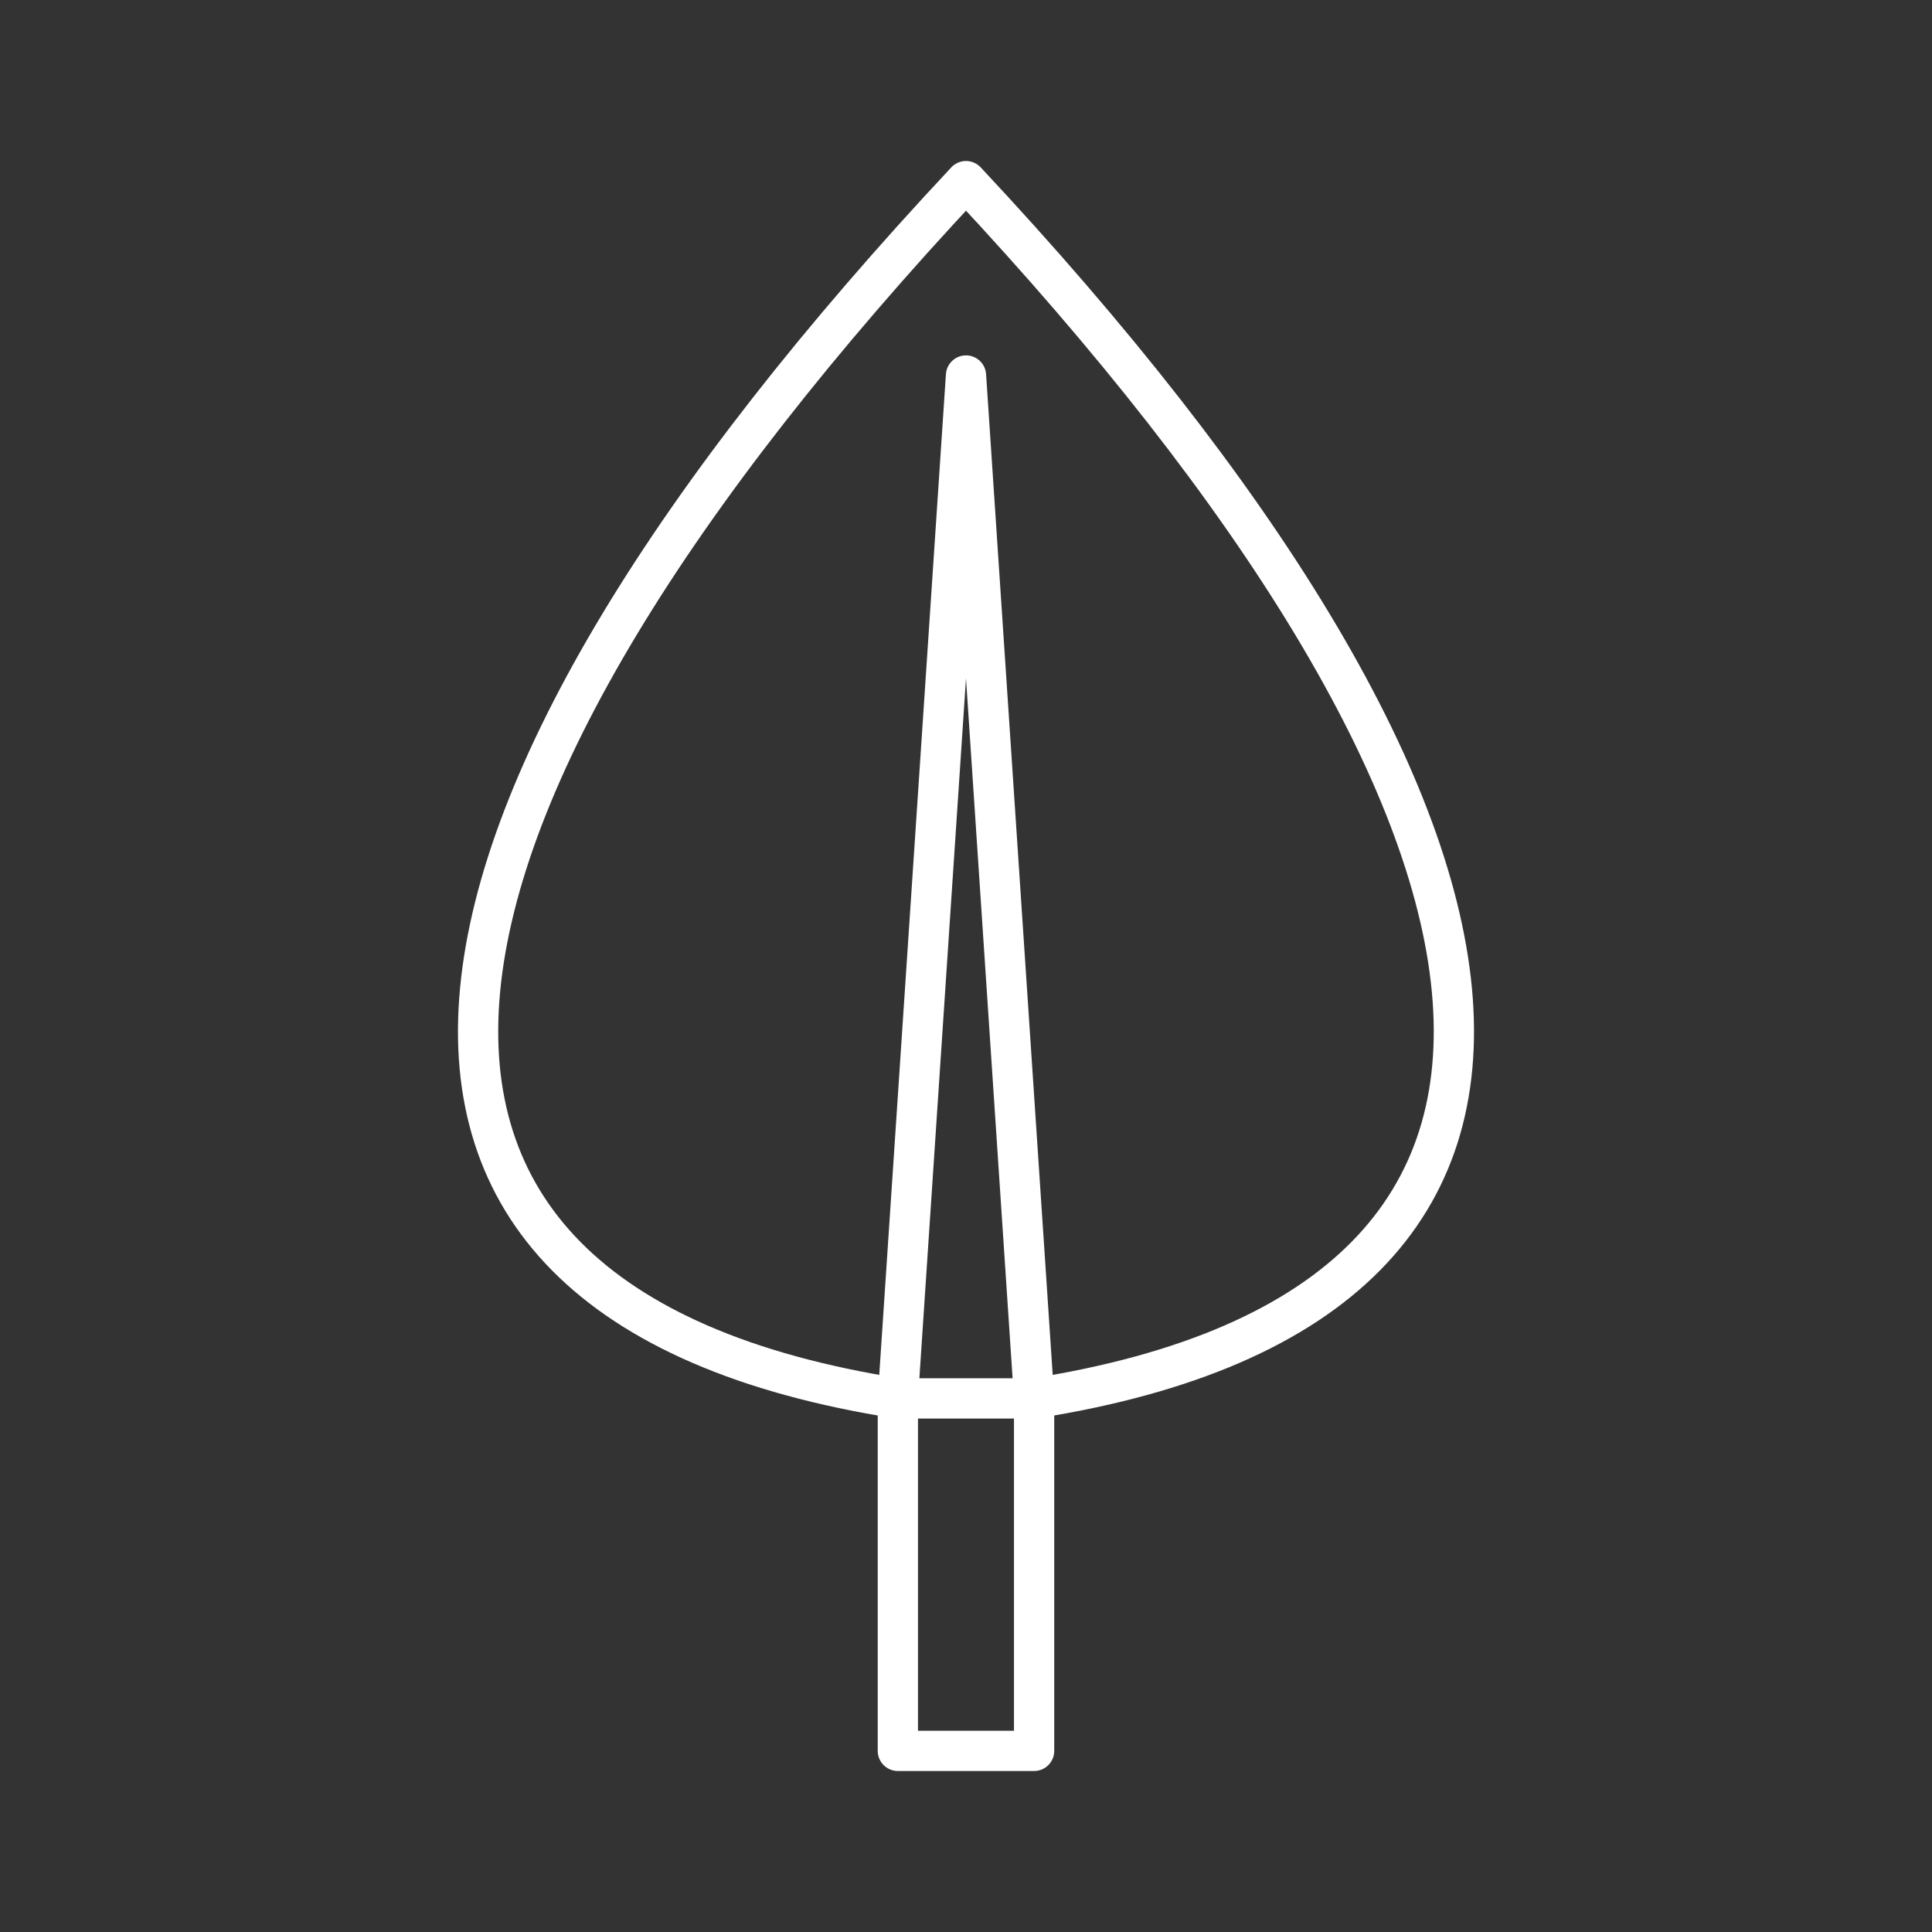<?xml version="1.0" encoding="UTF-8"?><svg id="a" xmlns="http://www.w3.org/2000/svg" viewBox="0 0 48 48"><rect x="0" y="0" width="48" height="48" fill="#333333" stroke="none"/><defs><style>.b{fill:none;stroke:#fff;stroke-linecap:round;stroke-linejoin:round;}</style></defs><path class="b" d="M25.692,34.743c15.274-2.399,12.969-14.583-1.692-30.243-14.662,15.66-16.966,27.844-1.693,30.243l1.693-25.414,1.692,25.414ZM25.692,34.743v8.757h-3.385v-8.757h3.385Z"/></svg>